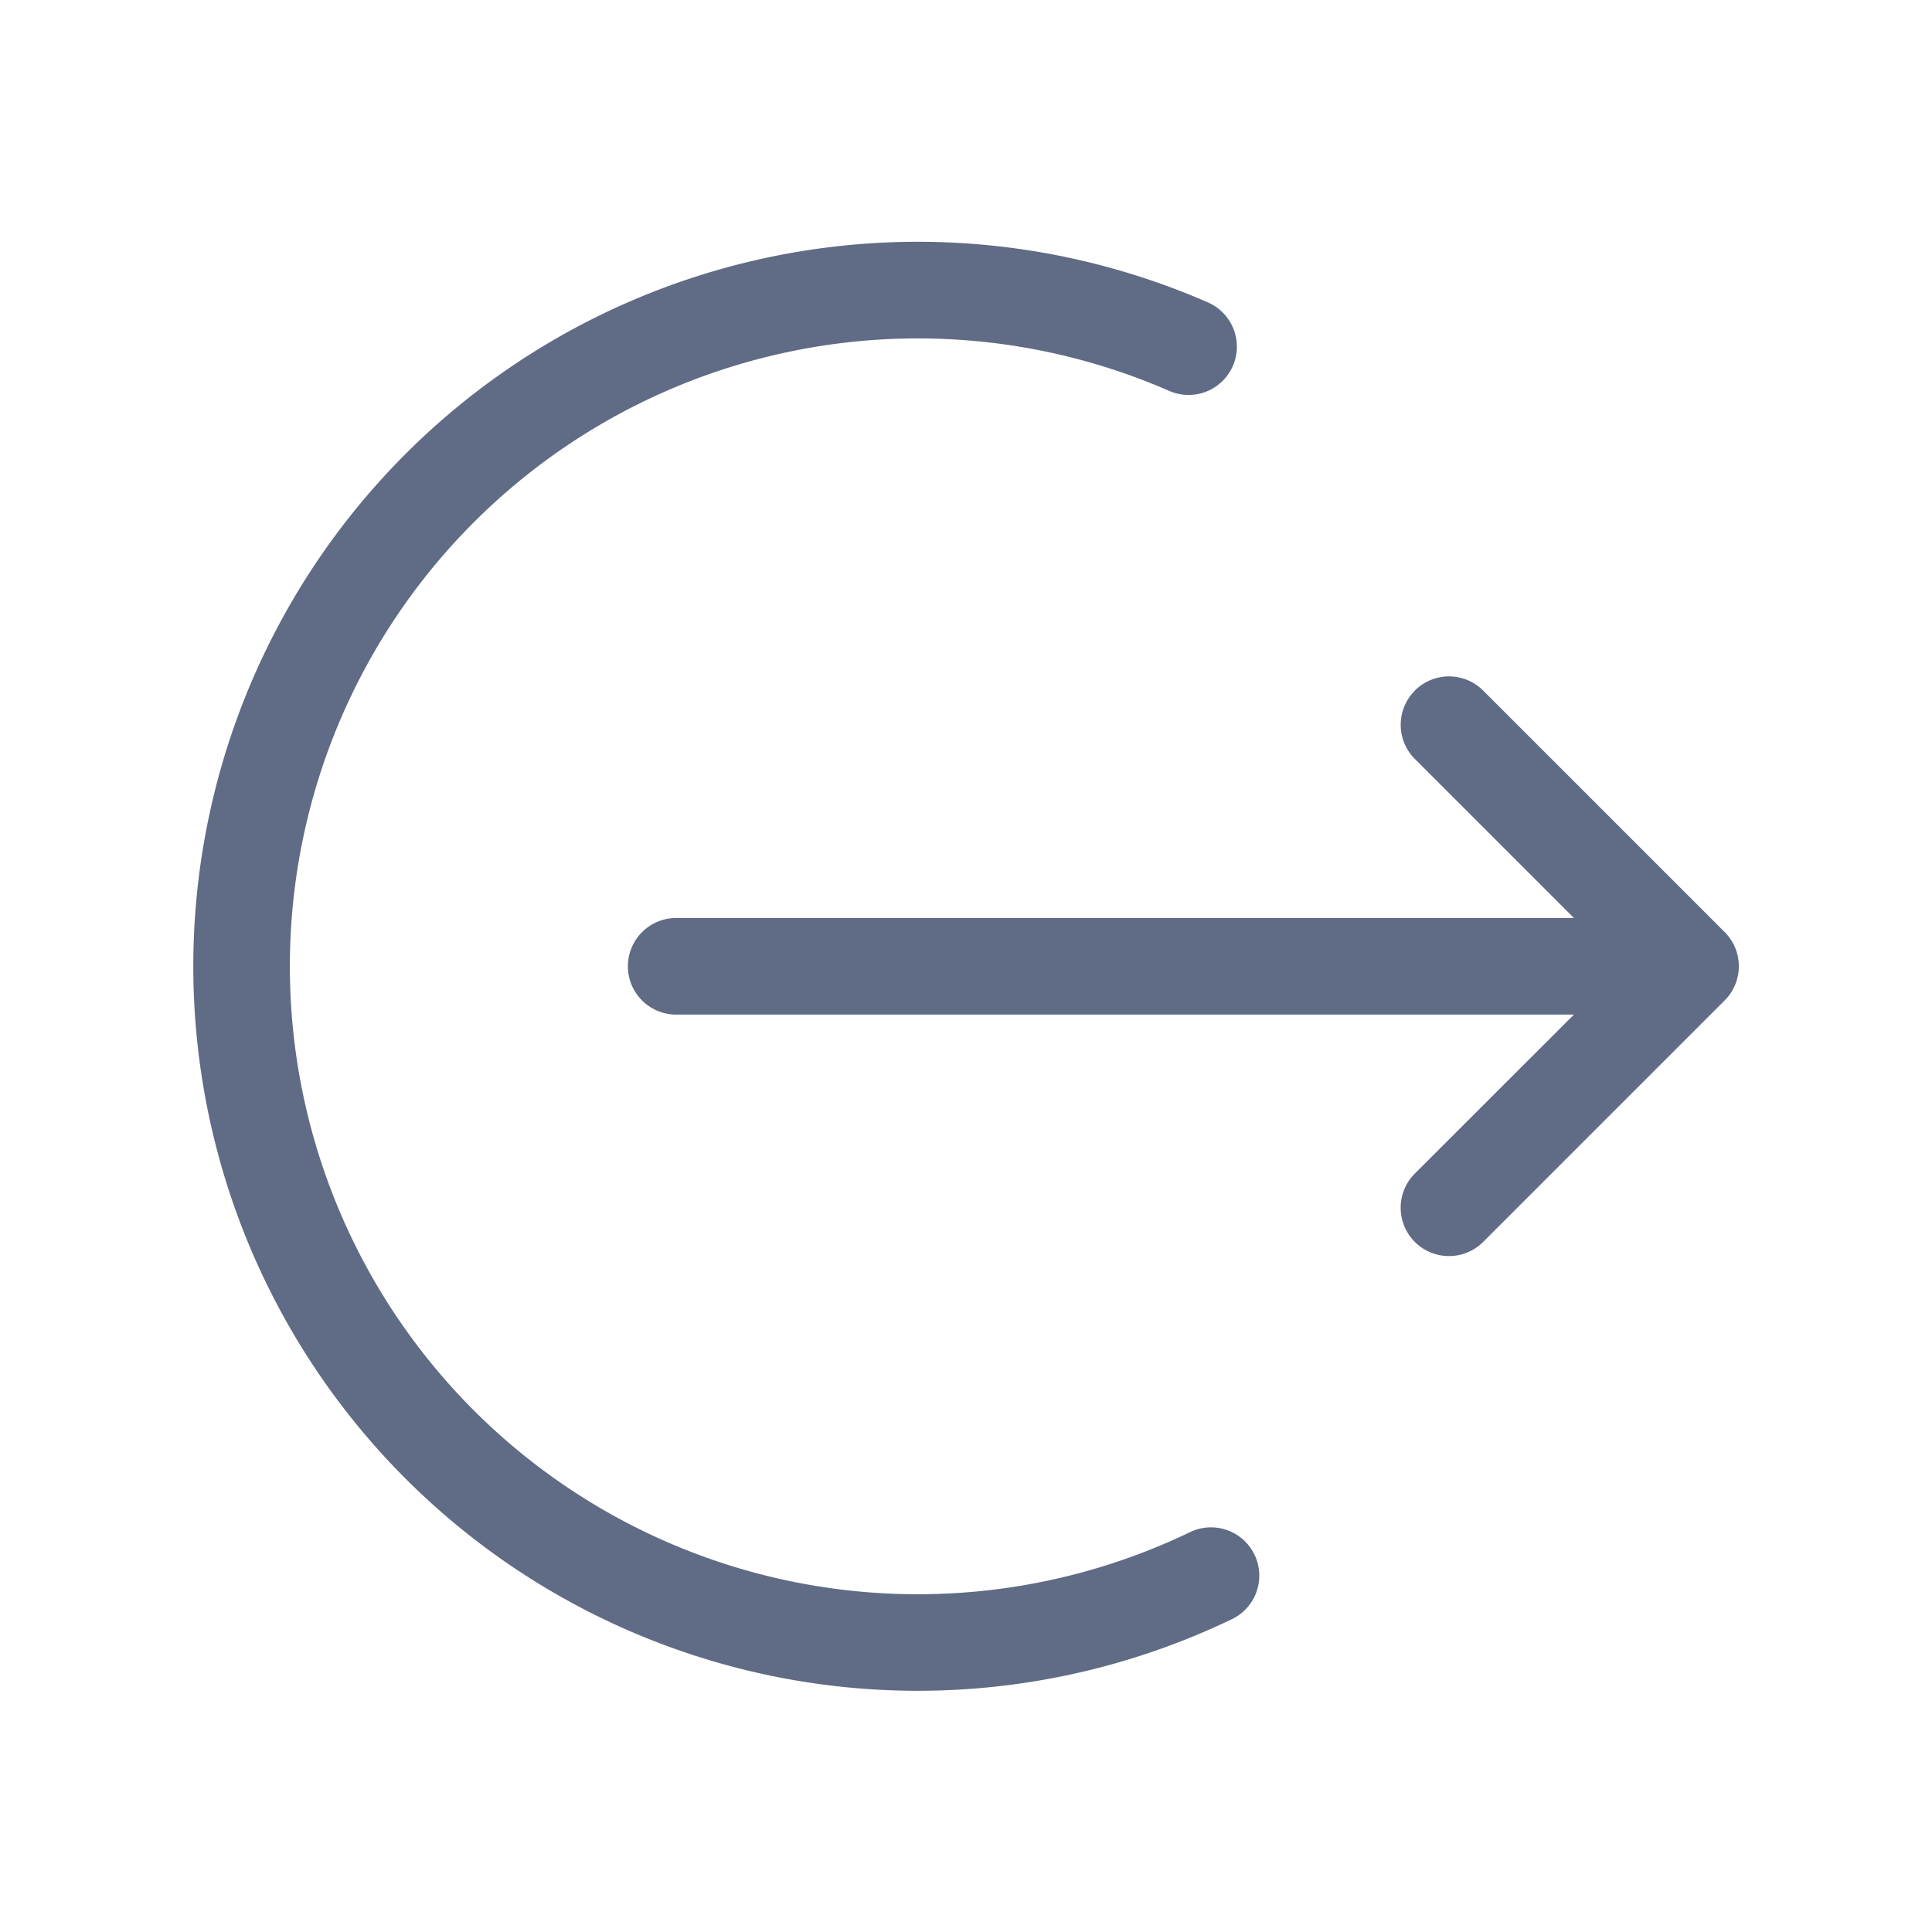 <svg width="20" height="20" viewBox="0 0 20 20" fill="none"><path d="M7.864 3.713a6.5 6.5 0 0 1 4.245.336.5.5 0 0 0 .401-.916 7.5 7.5 0 1 0 .256 13.622.5.5 0 0 0-.435-.9A6.5 6.5 0 1 1 7.864 3.713Z" fill="#606B85"/><path d="M14.646 7.15a.5.5 0 0 0 0 .706l1.647 1.647H7a.5.5 0 1 0 0 1h9.293l-1.647 1.646a.5.5 0 0 0 .708.707l2.5-2.5a.5.5 0 0 0 0-.707l-2.5-2.5a.5.5 0 0 0-.708 0Z" fill="#606B85"/></svg>